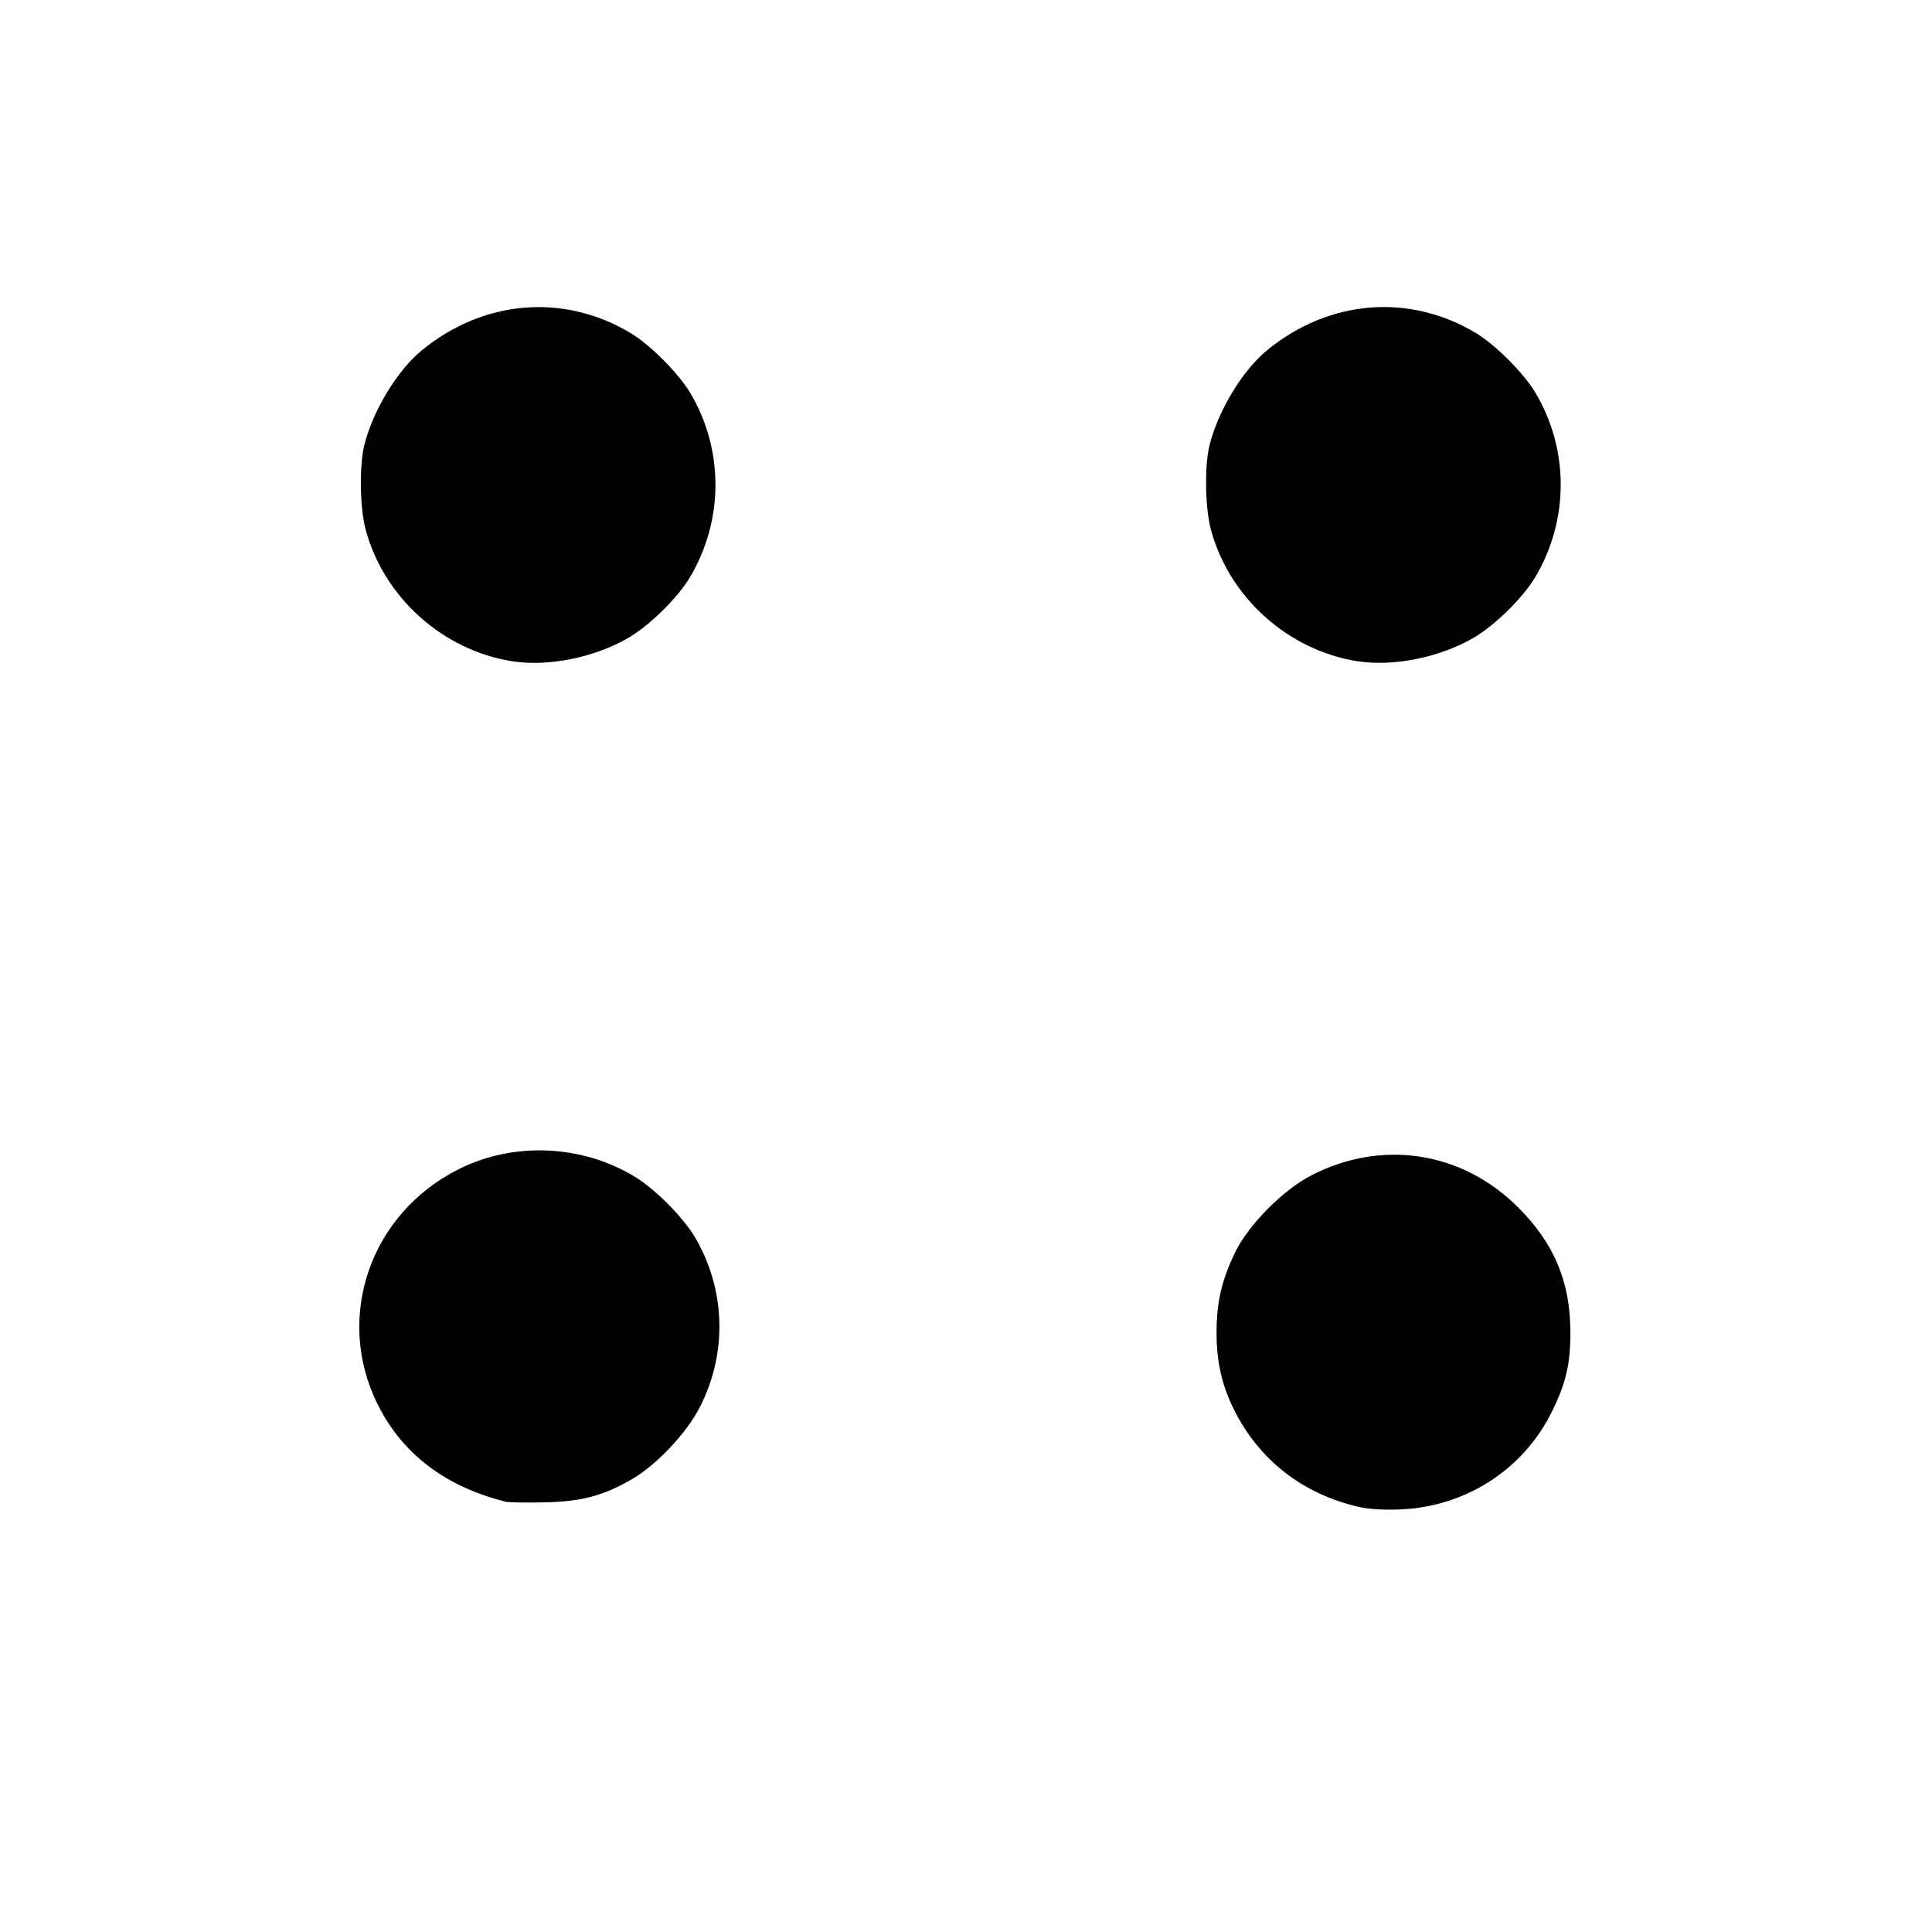 <?xml version="1.0" encoding="UTF-8" standalone="no"?>
<svg
   xmlns:dc="http://purl.org/dc/elements/1.1/"
   xmlns:cc="http://creativecommons.org/ns#"
   xmlns:rdf="http://www.w3.org/1999/02/22-rdf-syntax-ns#"
   xmlns:svg="http://www.w3.org/2000/svg"
   xmlns="http://www.w3.org/2000/svg"
   xmlns:sodipodi="http://sodipodi.sourceforge.net/DTD/sodipodi-0.dtd"
   xmlns:inkscape="http://www.inkscape.org/namespaces/inkscape"
   width="32.0px"
   height="32.0px"
   viewBox="0 0 32.0 32.0"
   version="1.1"
   id="SVGRoot"
   sodipodi:docname="dot_menu.svg"
   inkscape:version="1.0.1 (3bc2e813f5, 2020-09-07)">
  <defs
     id="defs10" />
  <sodipodi:namedview
     id="base"
     pagecolor="#ffffff"
     bordercolor="#666666"
     borderopacity="1.0"
     inkscape:pageopacity="0.0"
     inkscape:pageshadow="2"
     inkscape:zoom="22.4"
     inkscape:cx="17.000043"
     inkscape:cy="15.747534"
     inkscape:document-units="px"
     inkscape:current-layer="layer1"
     inkscape:document-rotation="0"
     showgrid="true"
     inkscape:window-width="1920"
     inkscape:window-height="1011"
     inkscape:window-x="0"
     inkscape:window-y="30"
     inkscape:window-maximized="1"
     inkscape:snap-bbox="true">
    <inkscape:grid
       type="xygrid"
       id="grid19" />
  </sodipodi:namedview>
  <g
     inkscape:label="Calque 1"
     inkscape:groupmode="layer"
     id="layer1">
    <path
       style="fill:#000000;stroke-width:0.045"
       d="M 8.37,24.872 C 7.377,24.622 6.669,24.084 6.26,23.27 5.535,21.828 6.126,20.103 7.598,19.365 8.507,18.909 9.636,18.957 10.512,19.489 c 0.337,0.204 0.803,0.672 0.997,1.001 0.512,0.867 0.542,1.918 0.082,2.818 -0.217,0.424 -0.707,0.946 -1.109,1.183 -0.481,0.282 -0.842,0.379 -1.465,0.393 -0.307,0.006 -0.598,0.002 -0.647,-0.011 z"
       id="path85" />
    <path
       style="fill:#000000;stroke-width:0.045"
       d="M 22.49,10.954 C 21.333,10.772 20.355,9.894 20.055,8.766 c -0.094,-0.354 -0.106,-1.043 -0.023,-1.384 0.138,-0.57 0.545,-1.245 0.954,-1.58 1.022,-0.838 2.347,-0.949 3.453,-0.29 0.325,0.193 0.799,0.668 0.992,0.992 0.559,0.939 0.559,2.105 0,3.051 -0.202,0.342 -0.668,0.801 -1.022,1.008 -0.56,0.326 -1.328,0.482 -1.92,0.389 z"
       id="path87" />
    <path
       style="fill:#000000;stroke-width:0.045"
       d="m 22.507,24.959 c -0.933,-0.214 -1.655,-0.778 -2.071,-1.617 -0.198,-0.4 -0.286,-0.786 -0.286,-1.267 -7.62e-4,-0.504 0.085,-0.874 0.311,-1.339 0.218,-0.448 0.789,-1.025 1.252,-1.265 1.172,-0.607 2.501,-0.403 3.431,0.526 0.602,0.602 0.866,1.234 0.867,2.08 8.04e-4,0.519 -0.077,0.845 -0.316,1.323 -0.471,0.942 -1.417,1.551 -2.484,1.6 -0.281,0.013 -0.532,-0.002 -0.704,-0.041 z"
       id="path89" />
    <path
       style="fill:#000000;stroke-width:0.045"
       d="M 8.49,10.954 C 7.333,10.772 6.355,9.894 6.055,8.766 5.961,8.413 5.95,7.724 6.032,7.382 6.17,6.813 6.577,6.138 6.986,5.803 c 1.022,-0.838 2.347,-0.949 3.453,-0.29 0.325,0.193 0.799,0.668 0.992,0.992 0.559,0.939 0.559,2.105 0,3.051 -0.202,0.342 -0.668,0.801 -1.022,1.008 -0.56,0.326 -1.328,0.482 -1.92,0.389 z"
       id="path146" />
  </g>
</svg>
